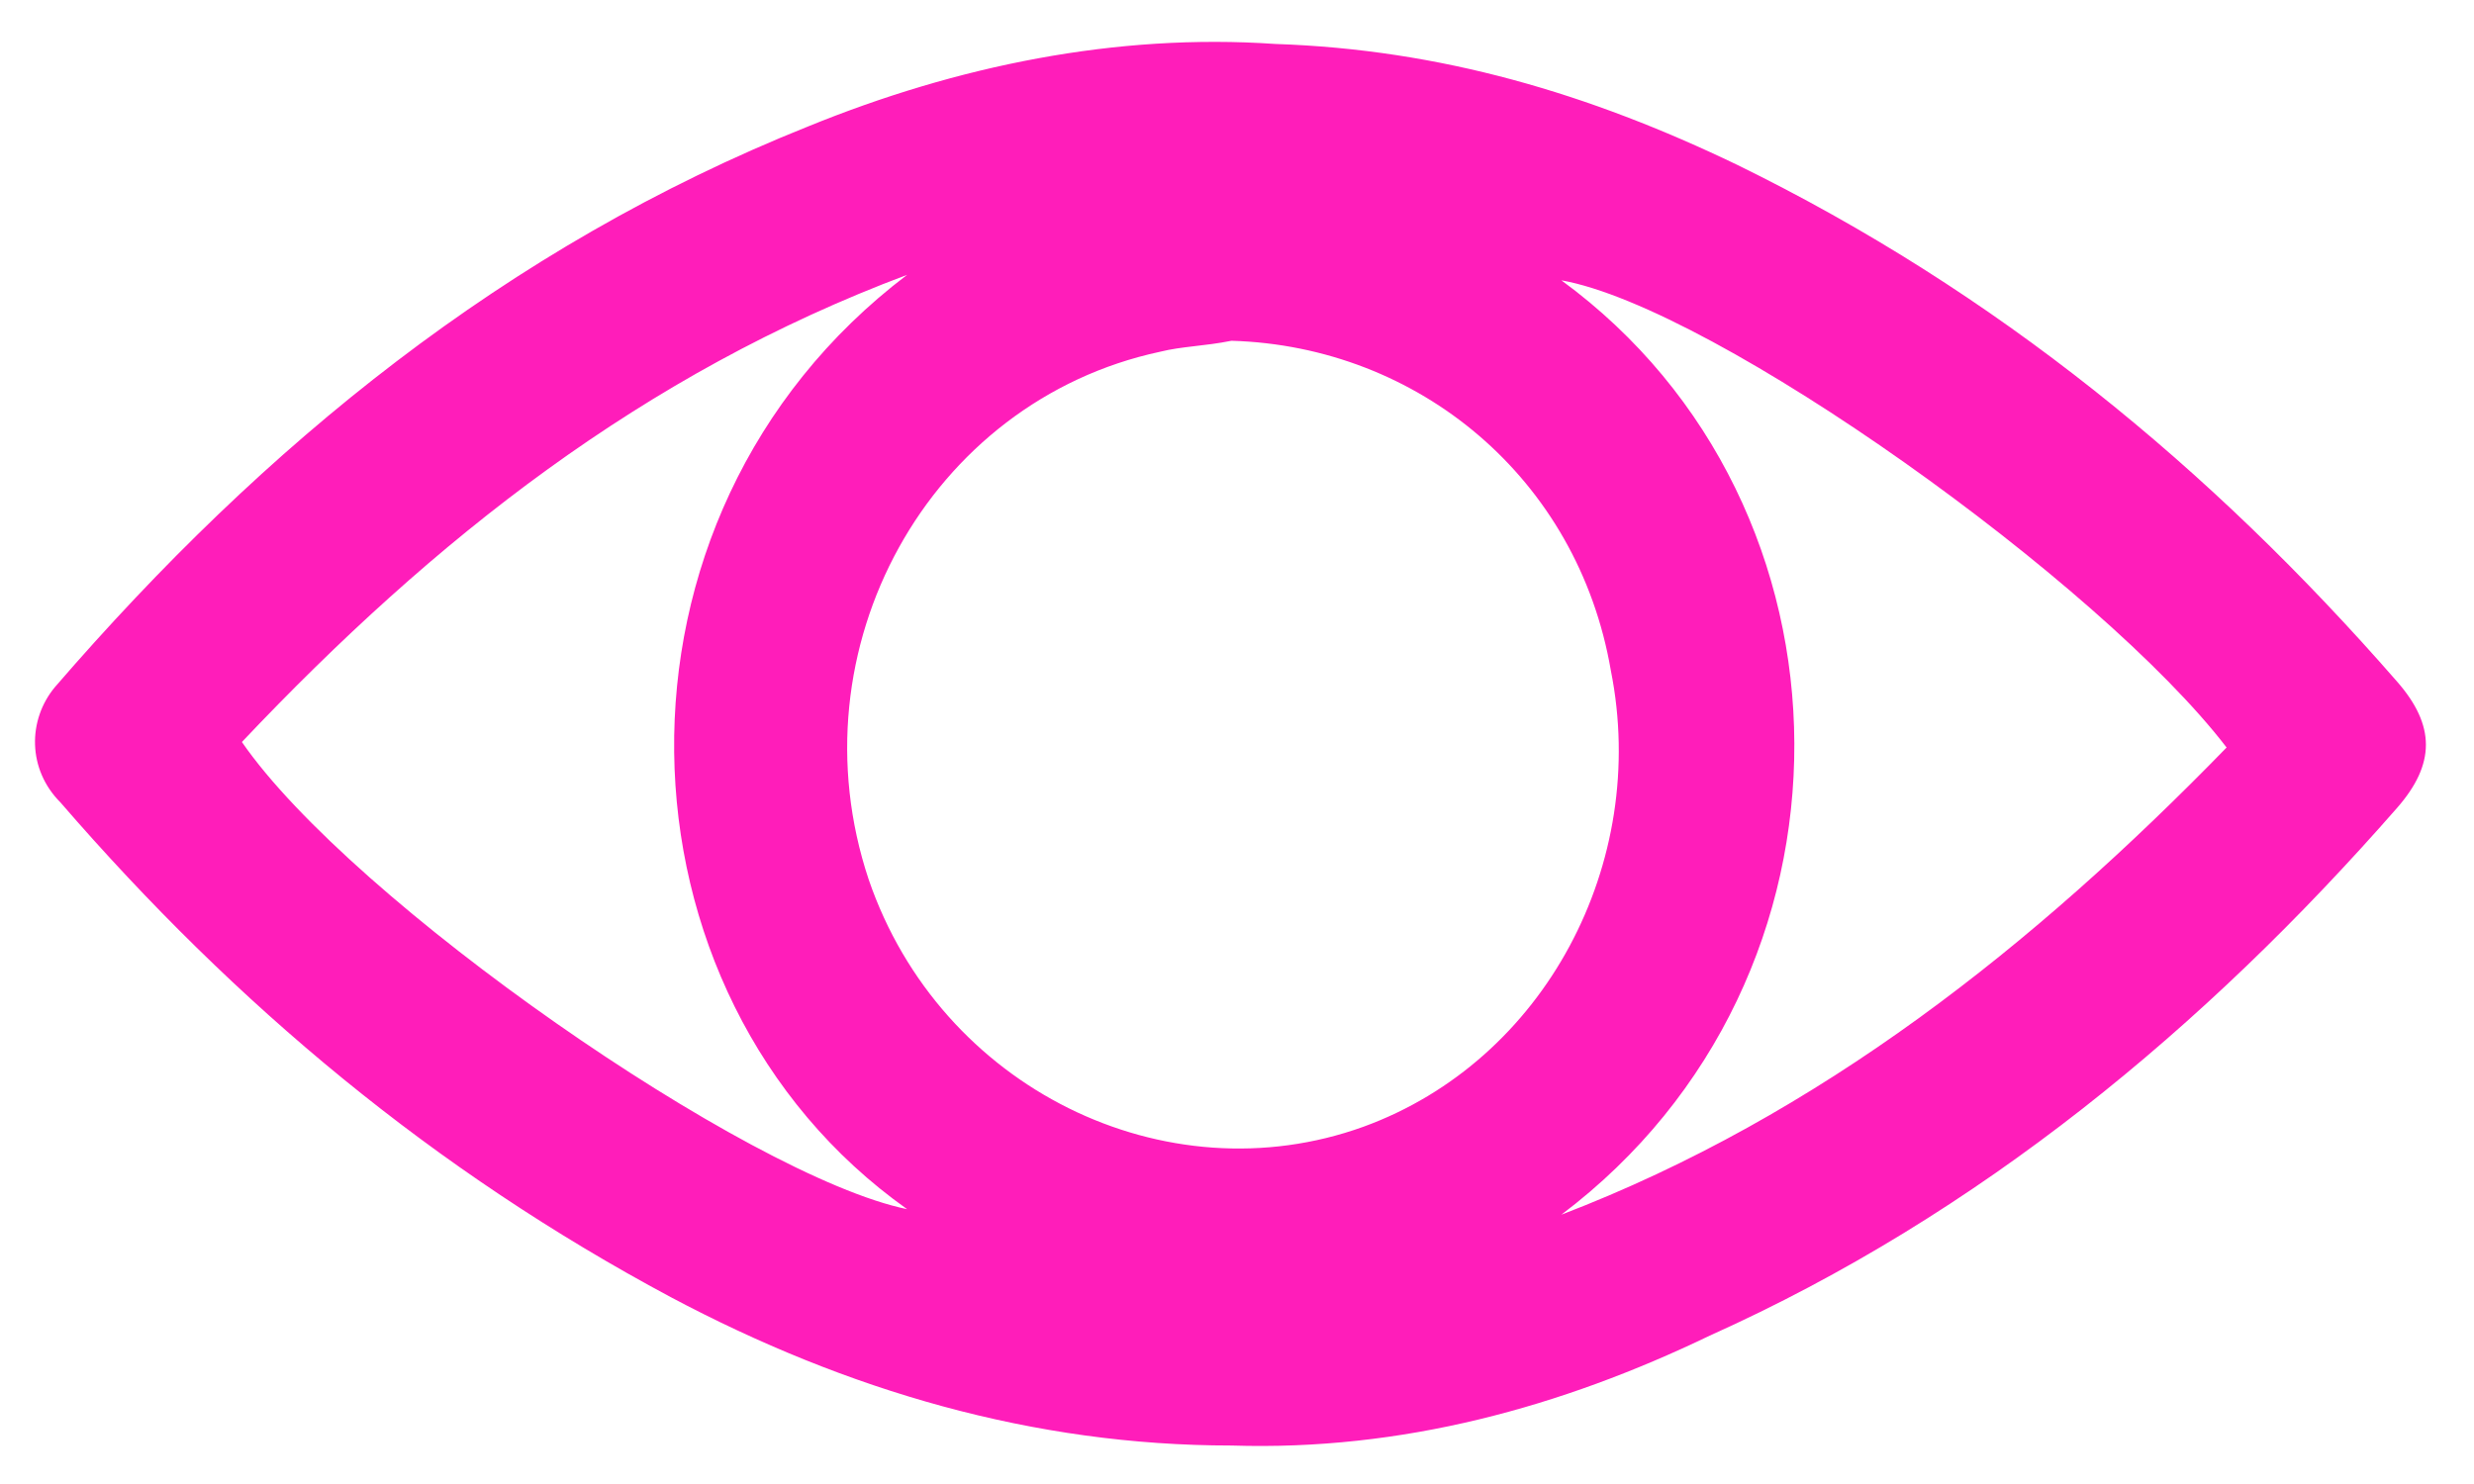 <?xml version="1.0" encoding="utf-8"?>
<!-- Generator: Adobe Illustrator 21.1.0, SVG Export Plug-In . SVG Version: 6.00 Build 0)  -->
<svg version="1.1" id="Layer_1" xmlns="http://www.w3.org/2000/svg" xmlns:xlink="http://www.w3.org/1999/xlink" x="0px" y="0px"
	 viewBox="0 0 45 27" style="enable-background:new 0 0 45 27;" xml:space="preserve">
<style type="text/css">
	.Drop_x0020_Shadow{fill:none;}
	.Outer_x0020_Glow_x0020_5_x0020_pt{fill:none;}
	.Blue_x0020_Neon{fill:none;stroke:#8AACDA;stroke-width:7;stroke-linecap:round;stroke-linejoin:round;}
	.Chrome_x0020_Highlight{fill:url(#SVGID_1_);stroke:#FFFFFF;stroke-width:0.363;stroke-miterlimit:1;}
	.Jive_GS{fill:#FFDD00;}
	.Alyssa_GS{fill:#A6D0E4;}
	.st0{fill:#FF1DBA;}
</style>
<linearGradient id="SVGID_1_" gradientUnits="userSpaceOnUse" x1="-619" y1="-499" x2="-619" y2="-500">
	<stop  offset="0" style="stop-color:#656565"/>
	<stop  offset="0.618" style="stop-color:#1B1B1B"/>
	<stop  offset="0.629" style="stop-color:#545454"/>
	<stop  offset="0.983" style="stop-color:#3E3E3E"/>
</linearGradient>
<g>
	<g>
		<path class="st0" d="M22.4,26.3c-3.6,0-7-1-10.2-2.7c-4.3-2.3-7.9-5.3-11.1-9c-0.6-0.6-0.6-1.5-0.1-2.1c3.8-4.4,8.2-8,13.7-10.2
			c2.7-1.1,5.6-1.7,8.5-1.5c3,0.1,5.7,0.9,8.4,2.2c4.7,2.3,8.6,5.5,12,9.4c0.7,0.8,0.7,1.5,0,2.3c-3.5,4-7.6,7.4-12.5,9.6
			C28.4,25.6,25.5,26.4,22.4,26.3z M22.4,6.2c-0.5,0.1-0.9,0.1-1.3,0.2c-4.2,0.9-6.7,5.4-5.3,9.6c1.3,3.8,5.4,5.8,9,4.5
			c3.3-1.2,5.2-4.8,4.5-8.3C28.7,8.7,25.8,6.3,22.4,6.2z M40.5,13.6c-2.3-3-9.3-8-12.1-8.5c5.6,4.1,5.7,12.7,0,17
			C33.1,20.3,37,17.2,40.5,13.6z M16.5,5c-4.8,1.8-8.6,4.8-12.1,8.5c2,2.9,9.2,7.9,12.1,8.5C11,18.1,10.7,9.4,16.5,5z"/>
	</g>
</g>
</svg>

